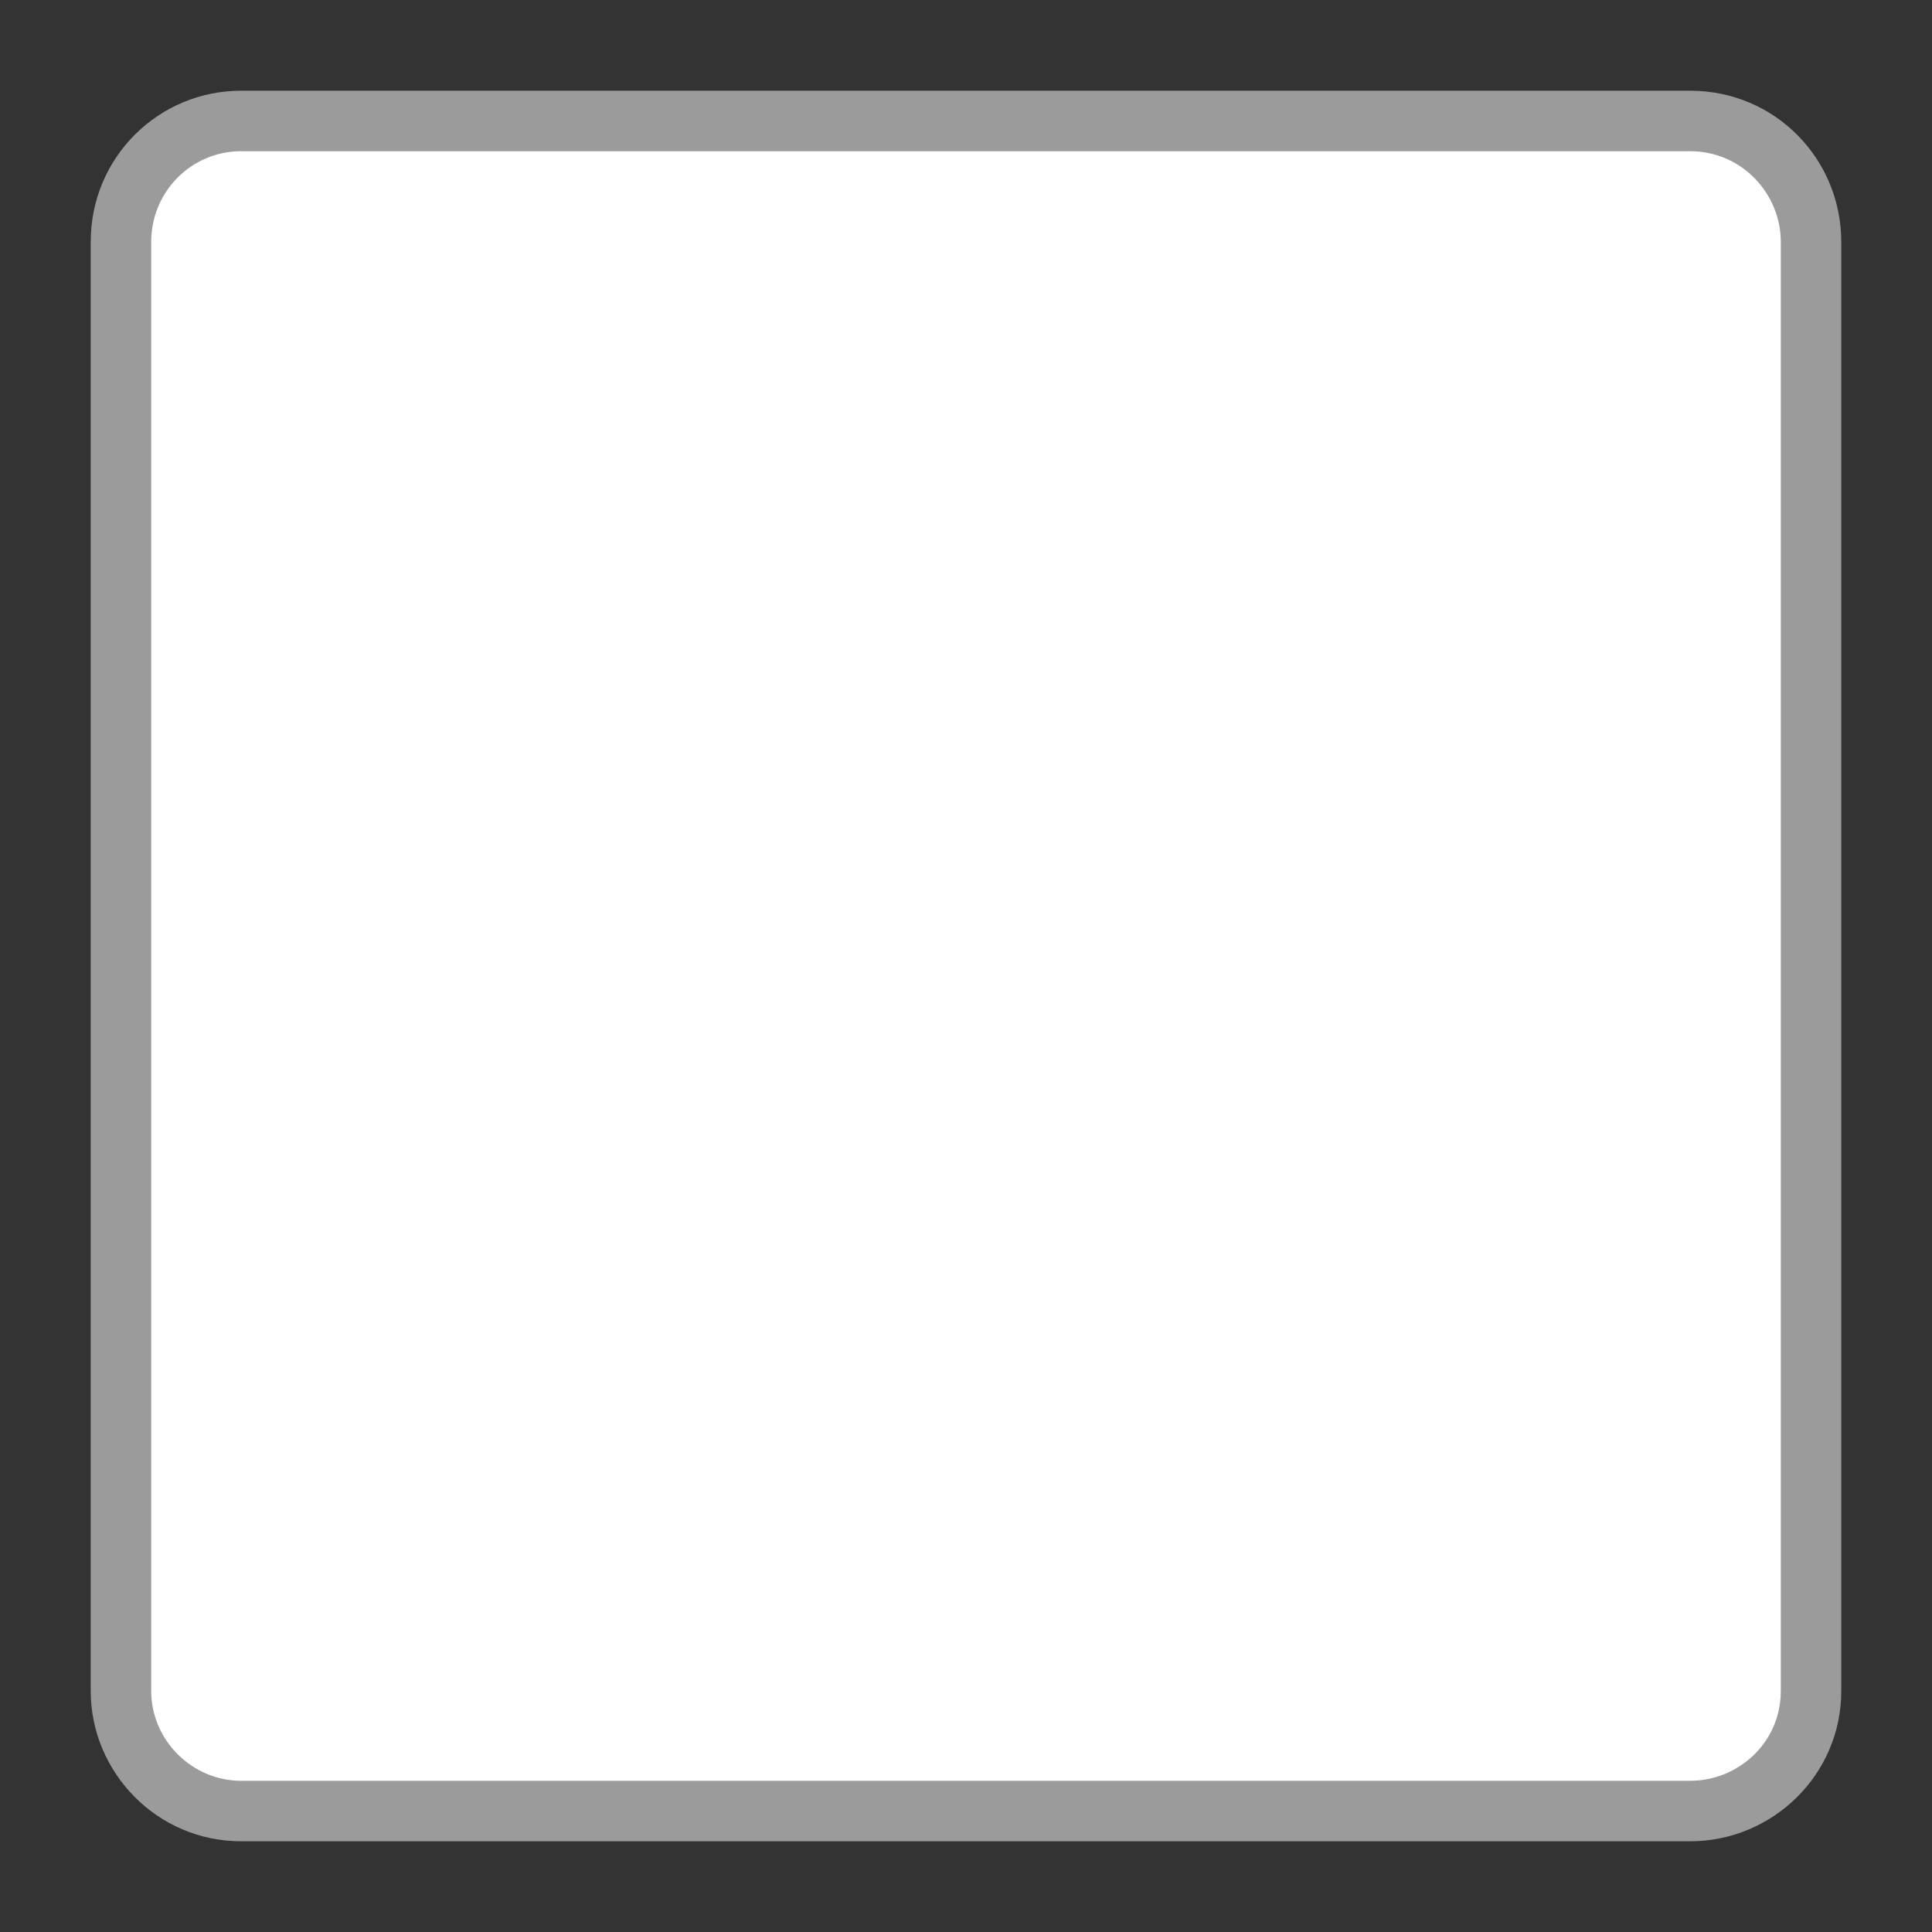 <svg version="1.1" xmlns="http://www.w3.org/2000/svg" viewBox="0 0 2300 2300"><rect x="0" y="0" width="2300" height="2300" fill="#333333" stroke="none"/><g transform="scale(1,-1) translate(-256, -1869)">
		<path d="M2268-323c98 0 180 79 180 179l0 1725c0 98-78 180-180 180l-1725 0c-98 0-179-79-179-180l0-1725c0-97 79-179 179-179l1725 0 z" fill="#9B9B9B"/>
		<path d="M2268-251c57 0 108 45 108 107l0 1725c0 57-46 108-108 108l-1725 0c-59 0-107-48-107-108l0-1725c0-59 49-107 107-107l1725 0 z" fill="#FFFFFF"/>
	</g></svg>
